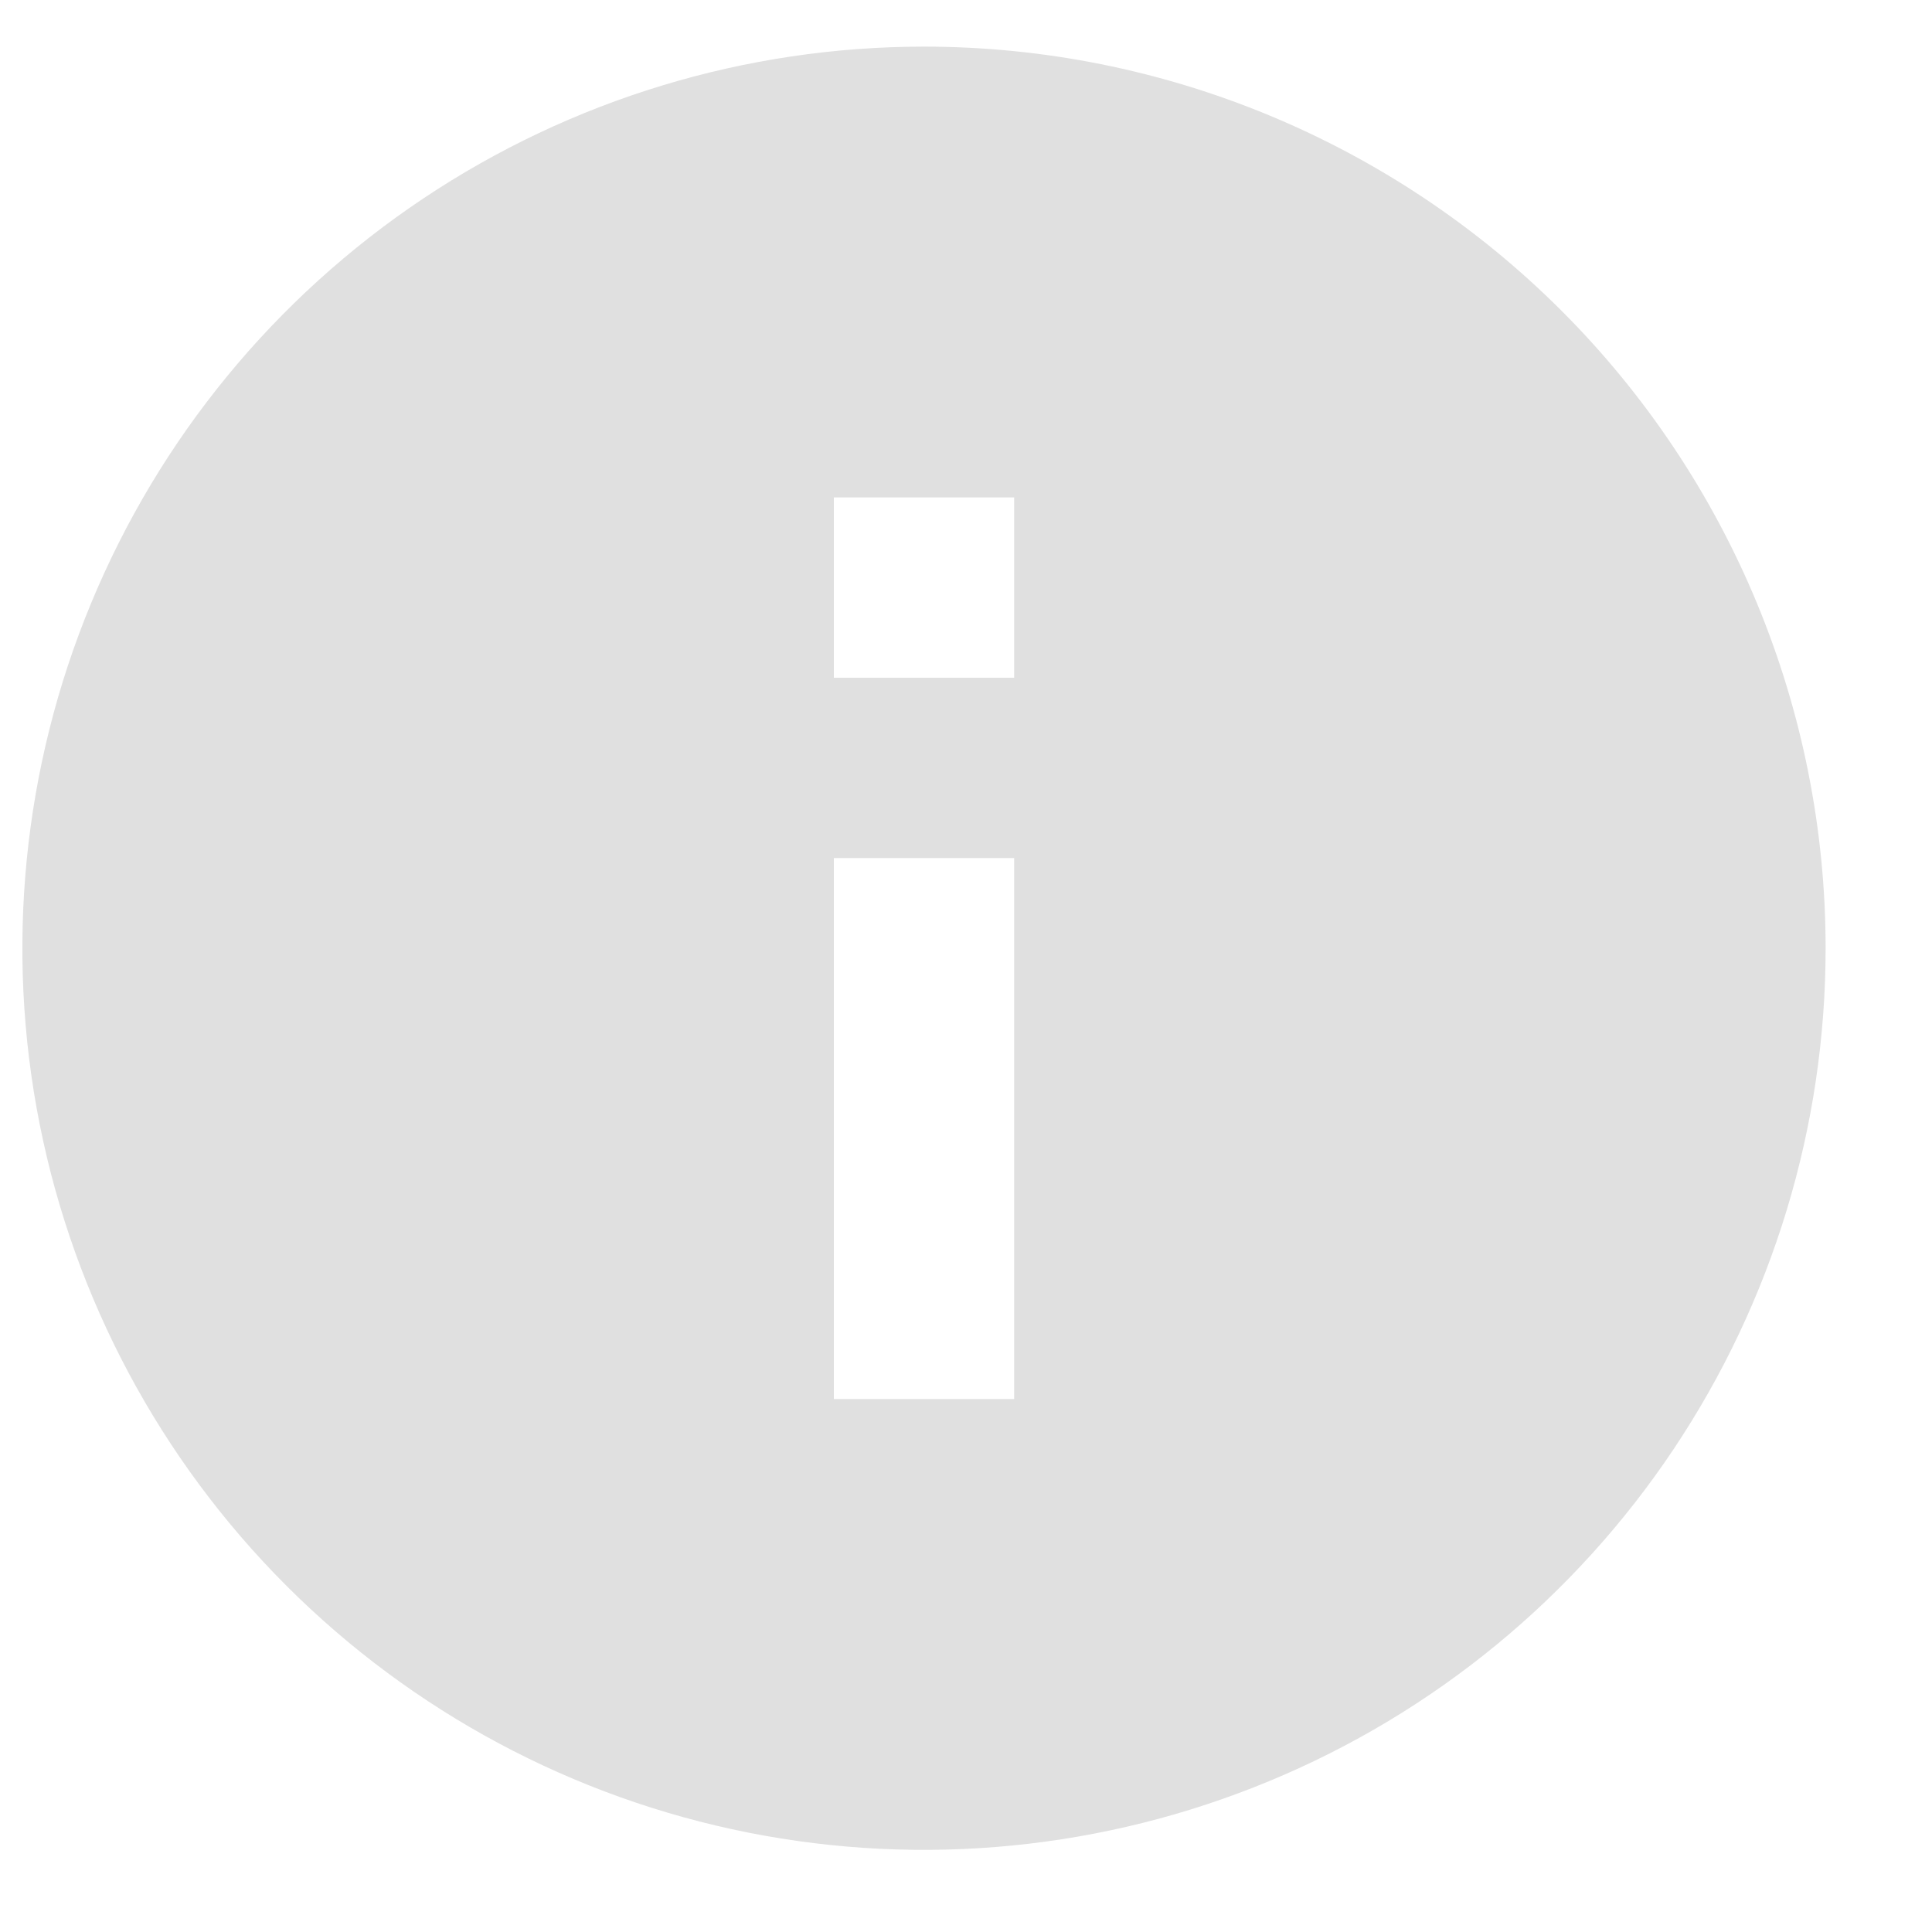 <svg width="15" height="15" viewBox="0 0 15 15" fill="none" xmlns="http://www.w3.org/2000/svg">
<path d="M7.174 0.362C5.789 0.362 4.436 0.773 3.285 1.542C2.134 2.311 1.237 3.404 0.707 4.684C0.177 5.963 0.038 7.37 0.308 8.728C0.578 10.086 1.245 11.333 2.224 12.312C3.203 13.291 4.45 13.958 5.808 14.228C7.166 14.498 8.574 14.359 9.853 13.829C11.132 13.3 12.225 12.402 12.994 11.251C13.763 10.1 14.174 8.747 14.174 7.362C14.174 5.506 13.436 3.725 12.124 2.413C10.811 1.1 9.03 0.362 7.174 0.362ZM7.874 10.862H6.474V6.662H7.874V10.862ZM7.874 5.262H6.474V3.862H7.874V5.262Z" fill="#E0E0E0"/>
</svg>
